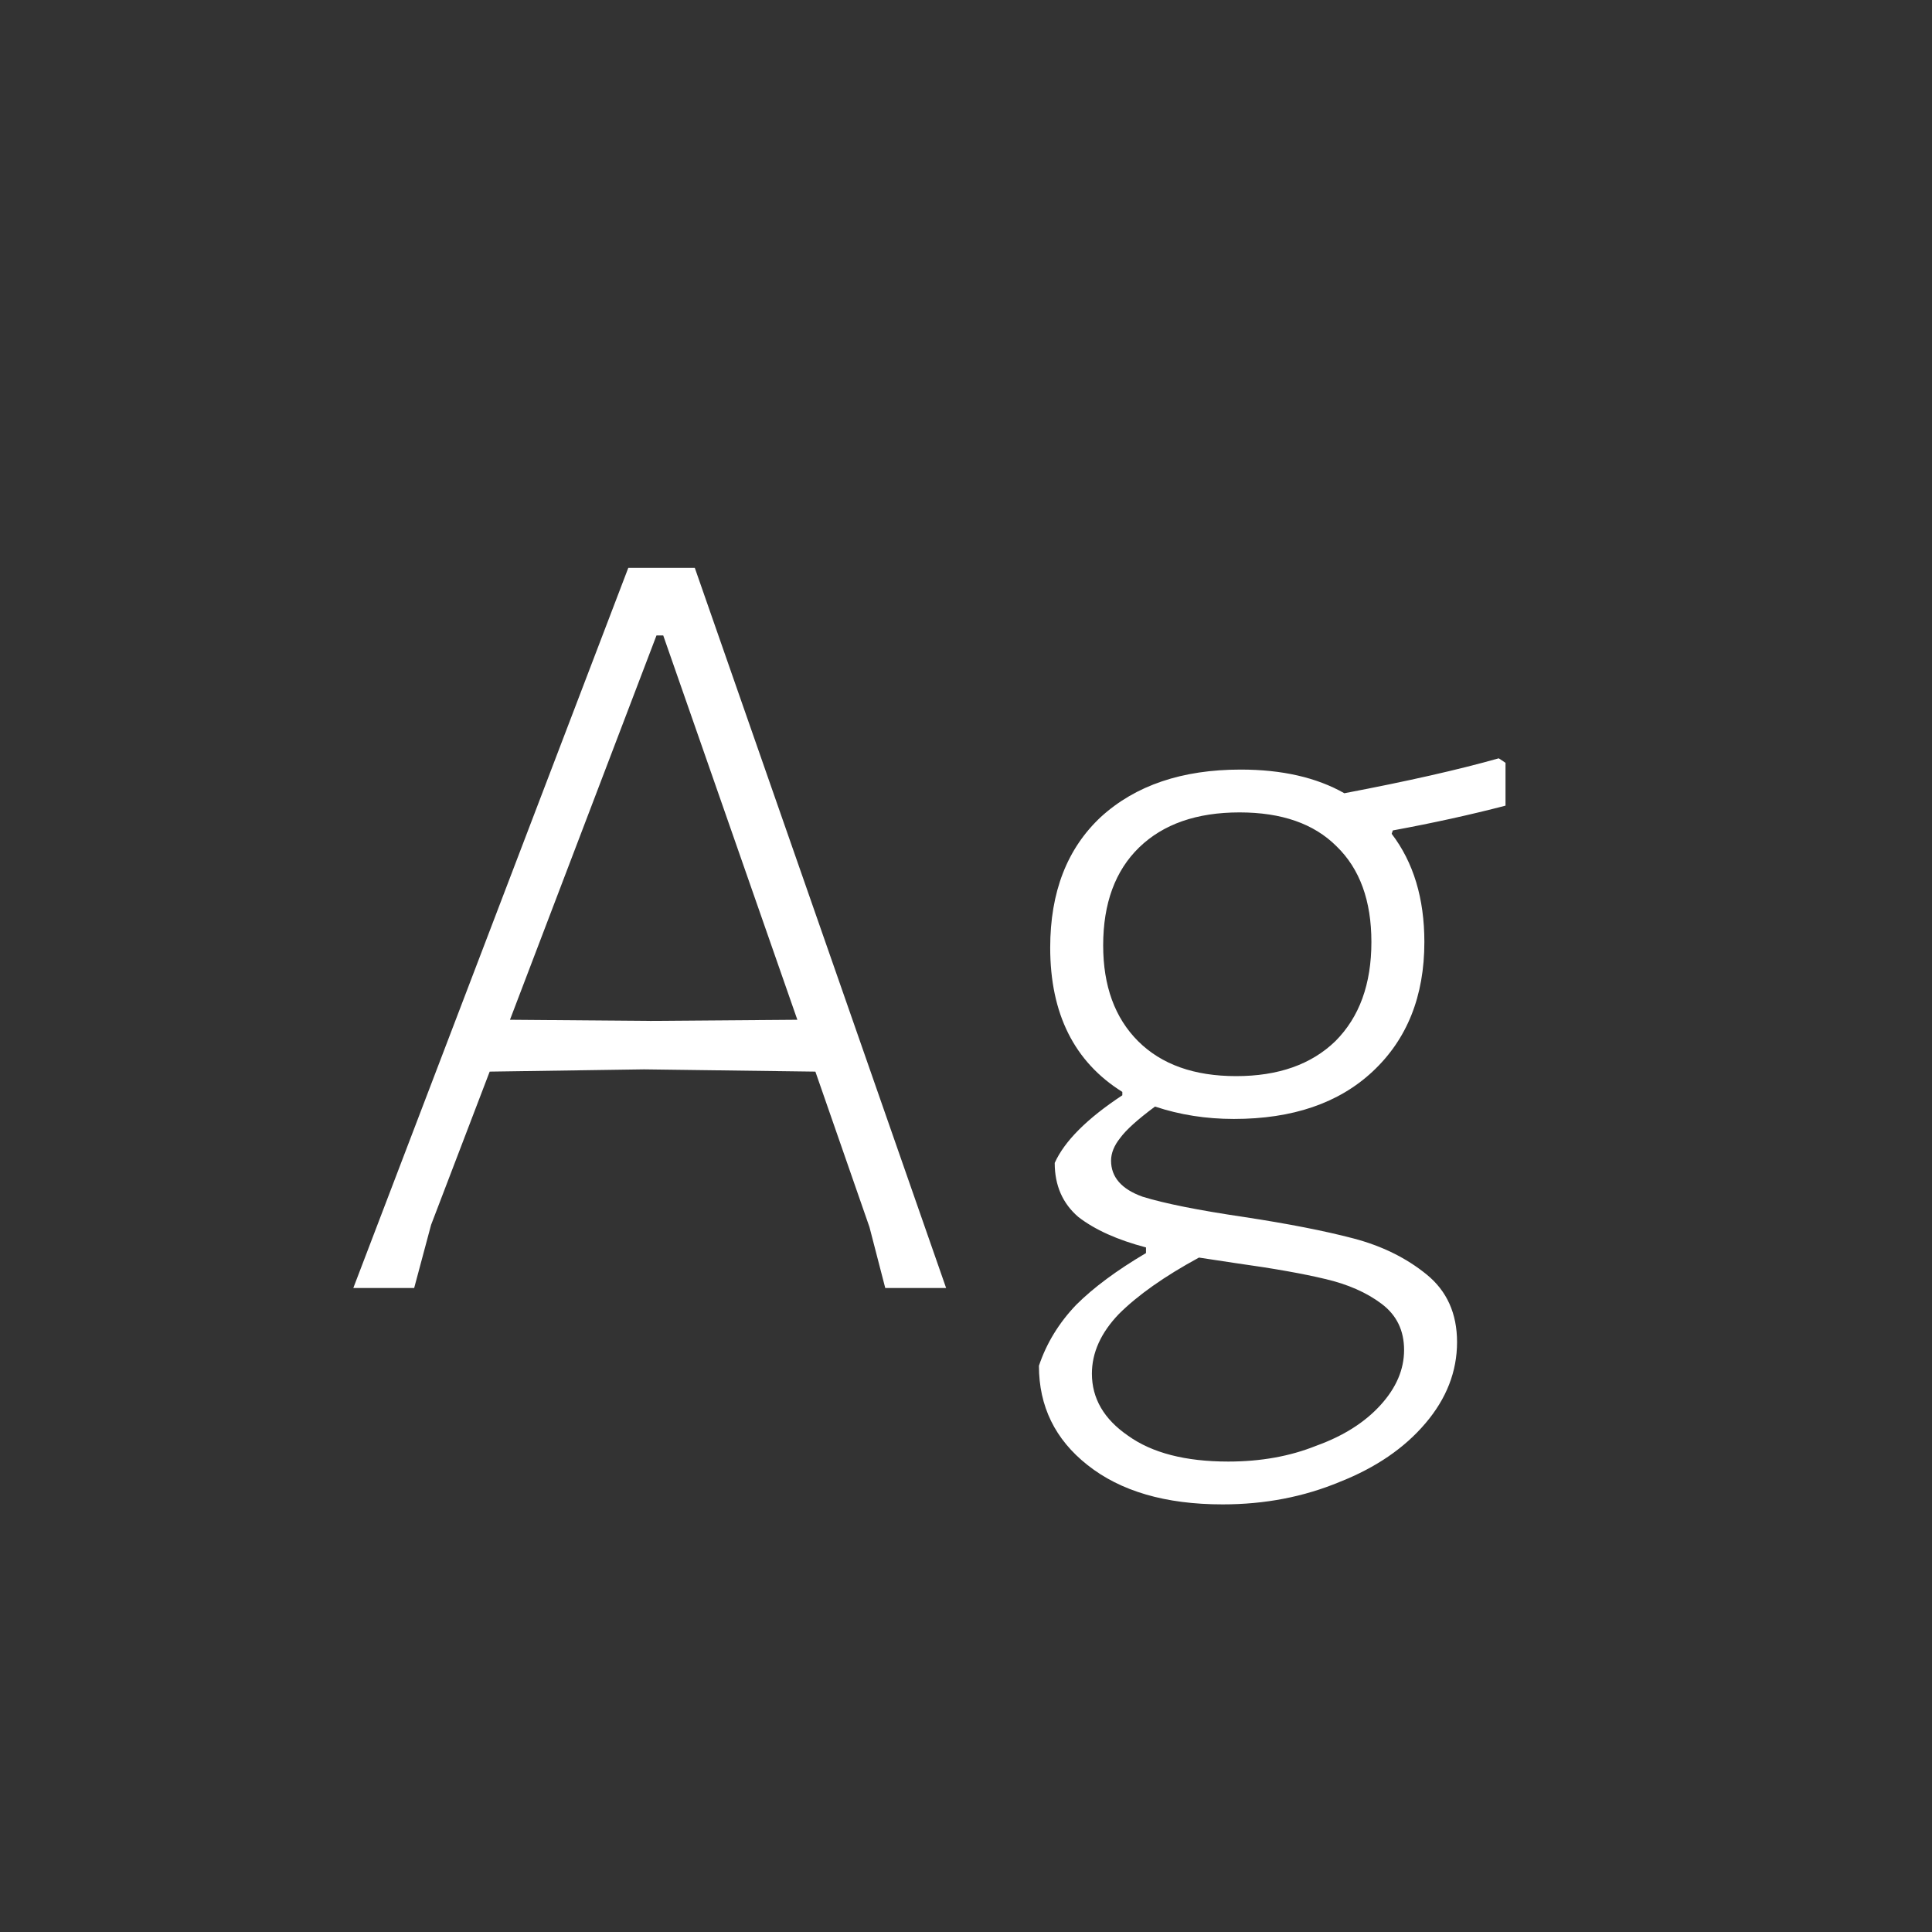 <svg width="24" height="24" viewBox="0 0 24 24" fill="none" xmlns="http://www.w3.org/2000/svg">
<rect x="0" y="0" width="24" height="24" fill="#333333" stroke="none"/>
<path d="M11.753 16H10.997L10.801 15.244L10.129 13.312L8.001 13.284L6.083 13.312L5.355 15.216L5.145 16H4.389L7.805 7.054H8.631L11.753 16ZM9.905 12.668L8.239 7.894H8.155L6.335 12.668L8.085 12.682L9.905 12.668ZM18.702 10.008C18.273 10.12 17.806 10.223 17.302 10.316L17.288 10.358C17.559 10.713 17.694 11.161 17.694 11.702C17.694 12.374 17.48 12.911 17.05 13.312C16.63 13.704 16.056 13.9 15.328 13.9C14.983 13.9 14.656 13.849 14.348 13.746C14.134 13.905 13.989 14.035 13.914 14.138C13.84 14.231 13.802 14.325 13.802 14.418C13.802 14.623 13.933 14.773 14.194 14.866C14.465 14.95 14.885 15.034 15.454 15.118C16.005 15.202 16.458 15.291 16.812 15.384C17.167 15.477 17.47 15.627 17.722 15.832C17.974 16.037 18.1 16.317 18.1 16.672C18.1 17.036 17.97 17.372 17.708 17.68C17.447 17.988 17.092 18.231 16.644 18.408C16.196 18.595 15.711 18.688 15.188 18.688C14.479 18.688 13.919 18.525 13.508 18.198C13.107 17.881 12.906 17.47 12.906 16.966C13 16.686 13.154 16.434 13.368 16.21C13.583 15.995 13.872 15.781 14.236 15.566V15.496C13.882 15.403 13.602 15.277 13.396 15.118C13.2 14.95 13.102 14.726 13.102 14.446C13.224 14.175 13.504 13.895 13.942 13.606V13.564C13.345 13.191 13.046 12.593 13.046 11.772C13.046 11.081 13.256 10.54 13.676 10.148C14.106 9.756 14.684 9.56 15.412 9.56C15.926 9.56 16.355 9.658 16.7 9.854C17.484 9.705 18.124 9.56 18.618 9.42L18.702 9.476V10.008ZM15.356 13.368C15.879 13.368 16.29 13.223 16.588 12.934C16.887 12.635 17.036 12.225 17.036 11.702C17.036 11.189 16.892 10.792 16.602 10.512C16.322 10.232 15.921 10.092 15.398 10.092C14.866 10.092 14.451 10.237 14.152 10.526C13.854 10.815 13.704 11.221 13.704 11.744C13.704 12.248 13.849 12.645 14.138 12.934C14.428 13.223 14.834 13.368 15.356 13.368ZM17.442 16.77C17.442 16.527 17.349 16.336 17.162 16.196C16.976 16.056 16.742 15.953 16.462 15.888C16.192 15.823 15.823 15.757 15.356 15.692L14.894 15.622C14.465 15.855 14.134 16.089 13.9 16.322C13.676 16.555 13.564 16.803 13.564 17.064C13.564 17.372 13.714 17.629 14.012 17.834C14.311 18.049 14.726 18.156 15.258 18.156C15.66 18.156 16.024 18.091 16.35 17.96C16.686 17.839 16.952 17.671 17.148 17.456C17.344 17.241 17.442 17.013 17.442 16.77Z" fill="white"/>
</svg>
